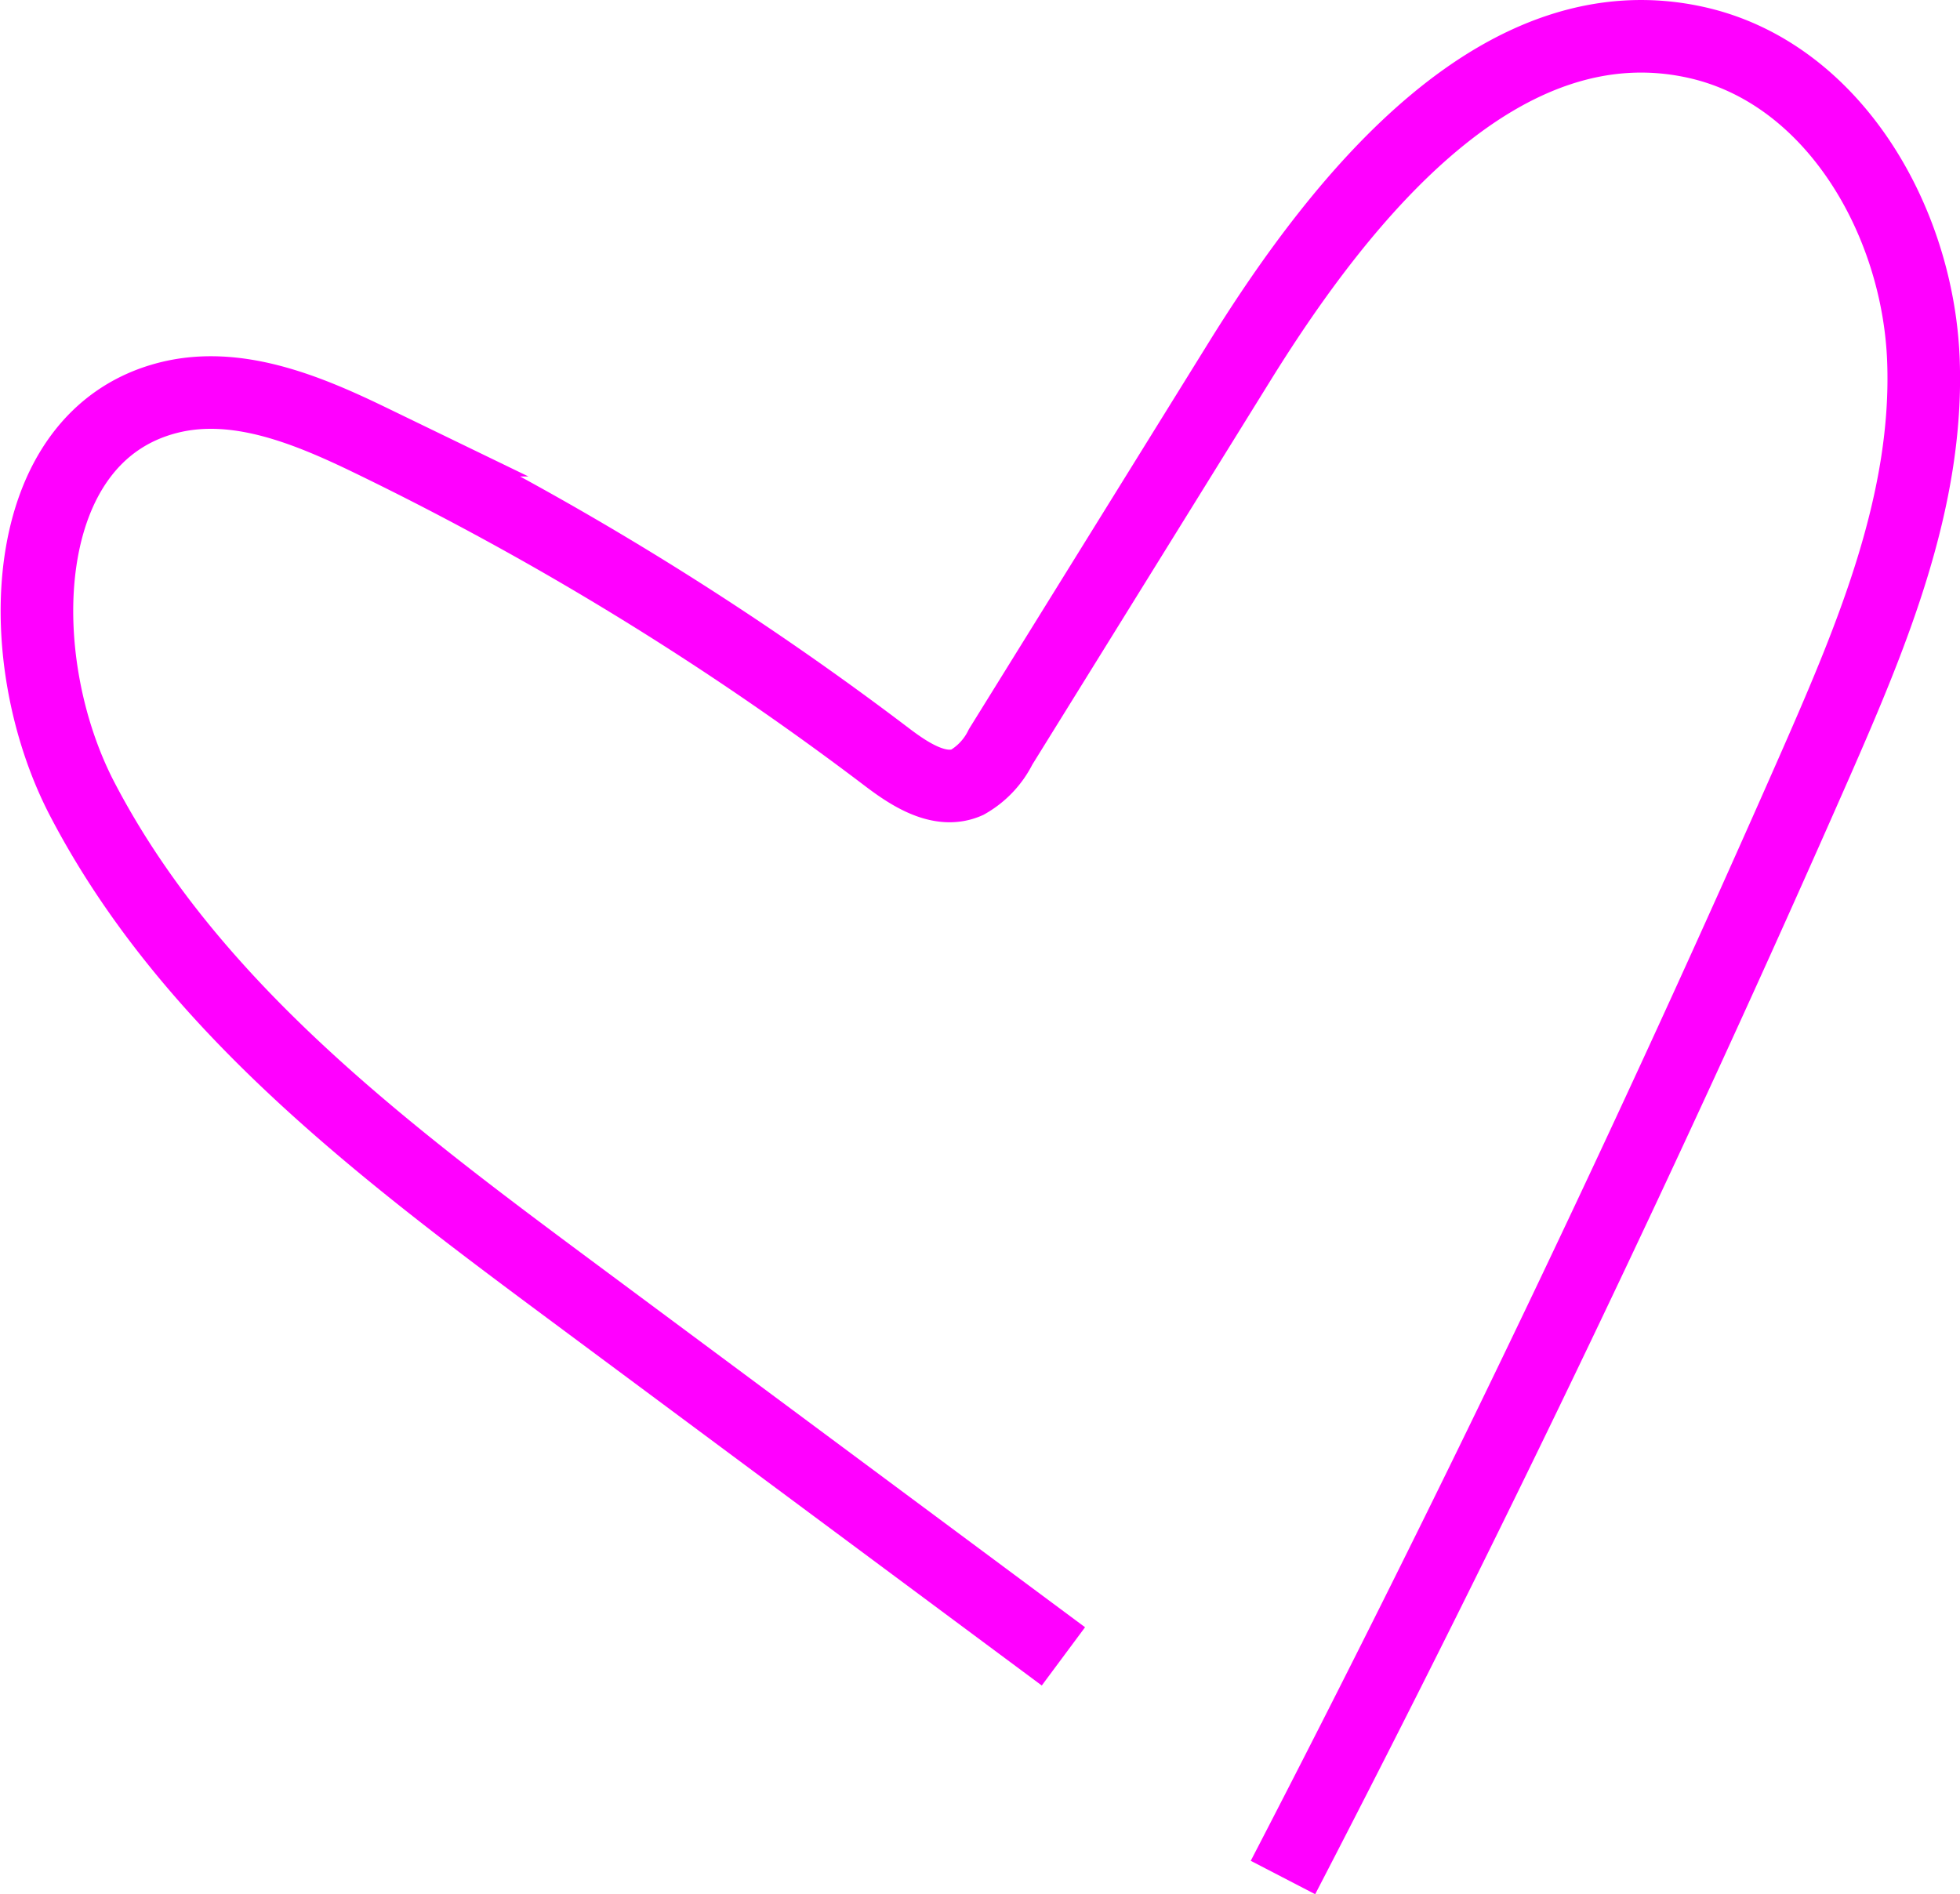 <svg xmlns="http://www.w3.org/2000/svg" width="54.009" height="52.201" viewBox="0 0 54.009 52.201"><path d="M39.745,96.979,26.076,86.824c-5.124-3.807-10.418-7.809-13.368-13.47-2.009-3.856-1.846-9.985,2.368-11.06,1.878-.479,3.825.324,5.569,1.169A84.3,84.3,0,0,1,34.887,72.2c.646.49,1.463,1.017,2.206.693a2.288,2.288,0,0,0,.923-.98l6.59-10.628c2.889-4.657,7.245-9.983,12.591-8.779,3.762.847,6.1,4.9,6.246,8.753s-1.4,7.55-2.948,11.081q-6.853,15.6-14.7,30.733" transform="translate(-10.442 -51.333)" fill="none" stroke="#f0f" stroke-miterlimit="10" stroke-width="2"/></svg>